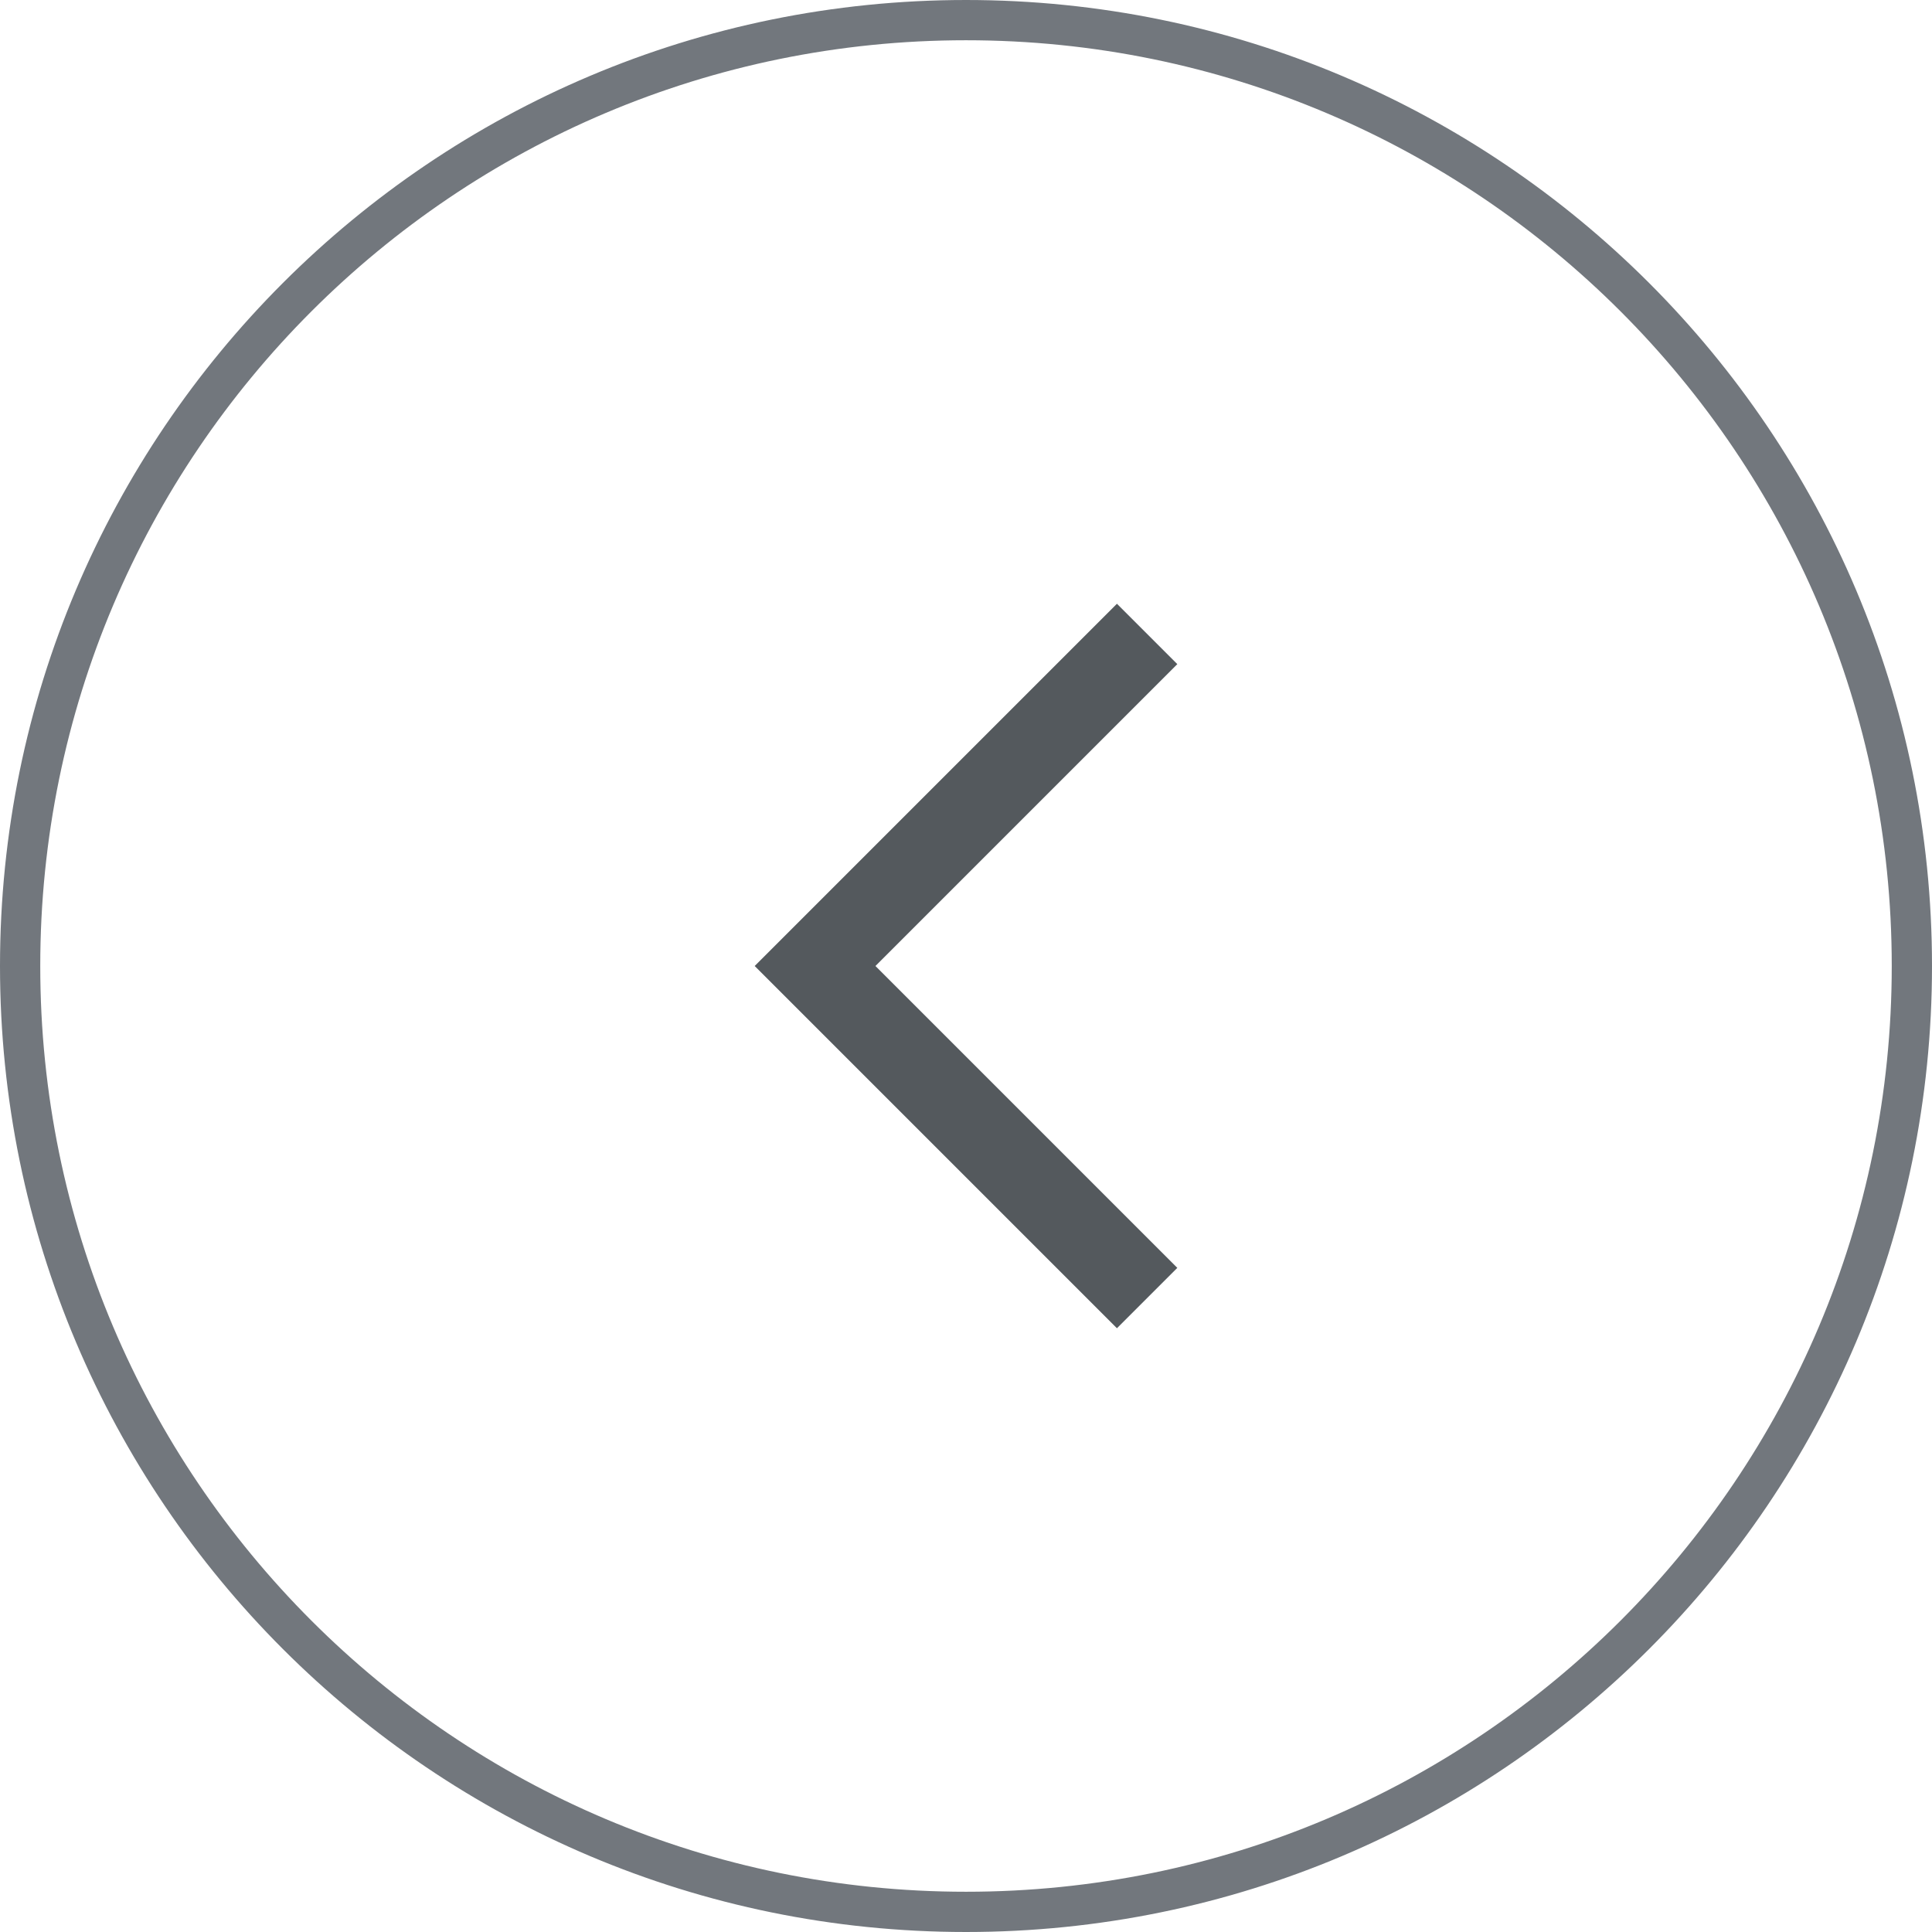<svg xmlns="http://www.w3.org/2000/svg" width="48" height="48" fill="none" viewBox="0 0 48 48">
  <path stroke="#72777D" d="M24 47.5C11.021 47.5.5 36.979.5 24S11.021.5 24 .5 47.5 11.021 47.5 24 36.979 47.5 24 47.5Z"/>
  <path fill="#54595D" fill-rule="evenodd" d="m27.75 15-9 9 9 9 1.5-1.5-7.5-7.5 7.5-7.5-1.5-1.5Z" clip-rule="evenodd"/>
</svg>

